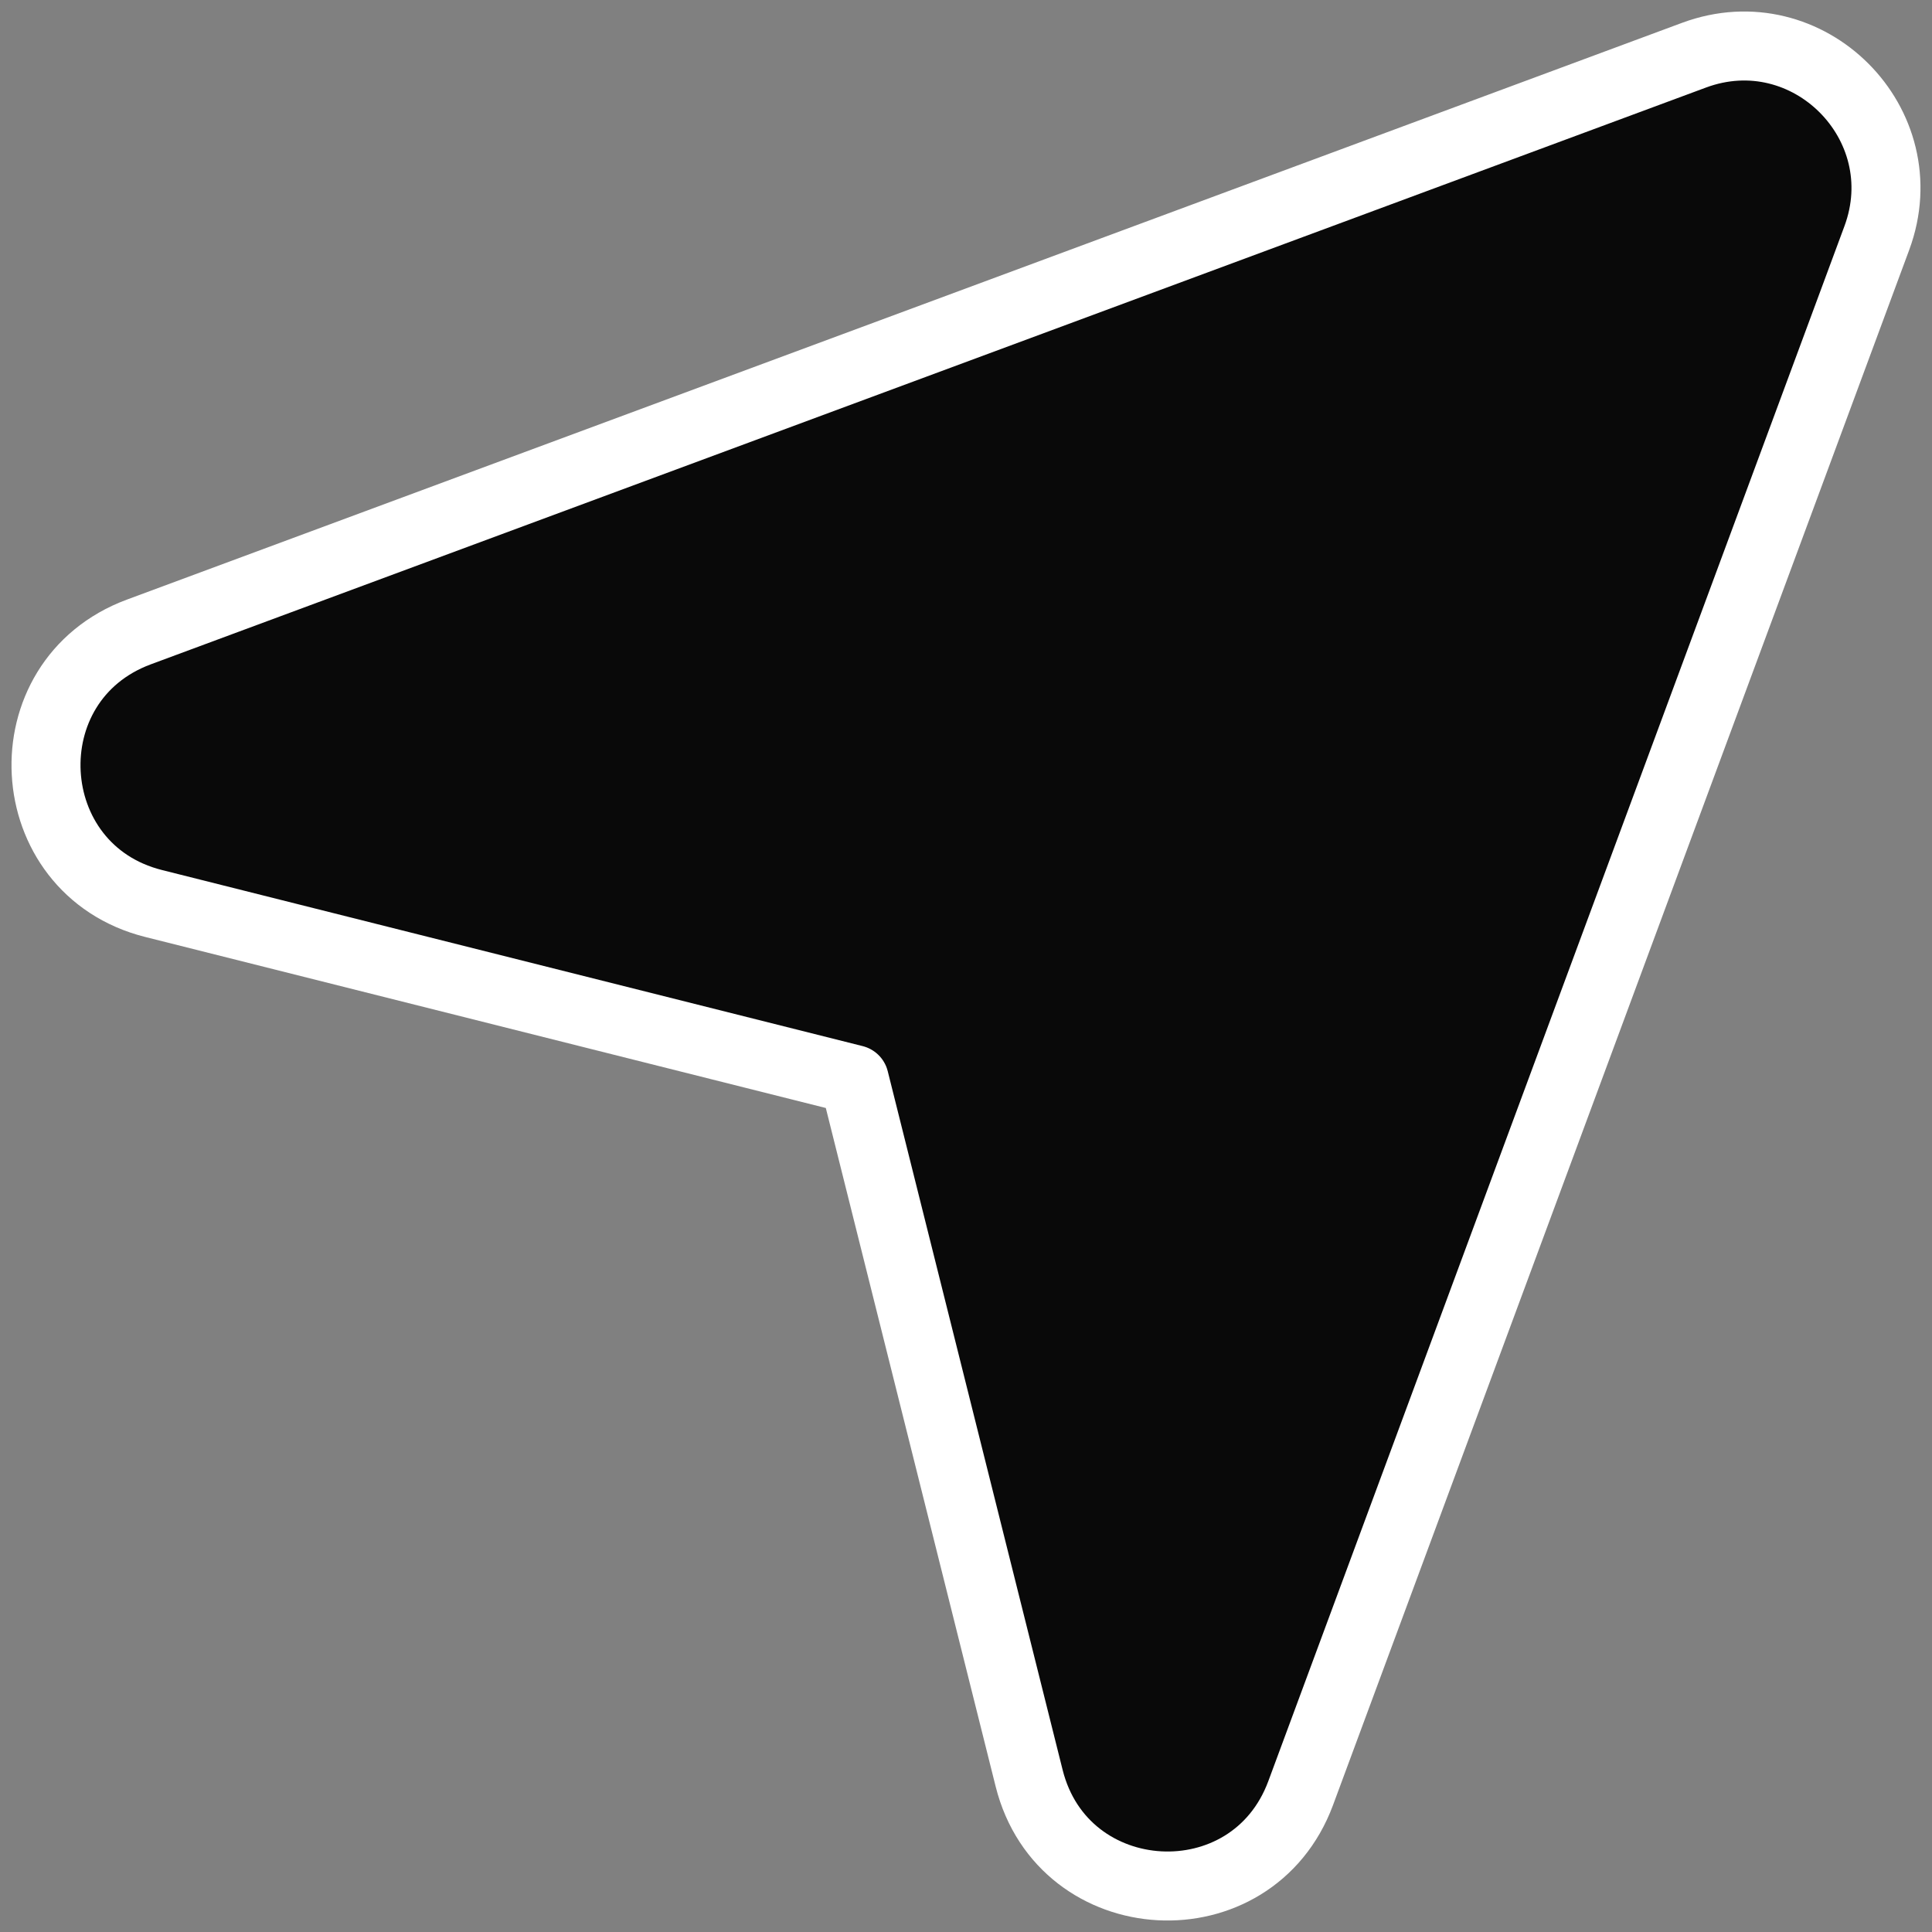 <svg width="42" height="42" viewBox="0 0 42 42" fill="none" xmlns="http://www.w3.org/2000/svg">
<rect x="0" y="0" width="42" height="42" fill="#808080" stroke="none"/>
<path fill-rule="evenodd" clip-rule="evenodd" d="M28.275 38.982L40.8 5.176C41.719 2.696 39.305 0.28 36.826 1.2L3.017 13.739C0.168 14.797 0.393 18.9 3.338 19.641L18.571 23.469L22.373 38.658C23.113 41.608 27.217 41.833 28.275 38.982Z" fill="#090909" stroke="white" stroke-width="1.5" stroke-linecap="round" stroke-linejoin="round"/>
</svg>
